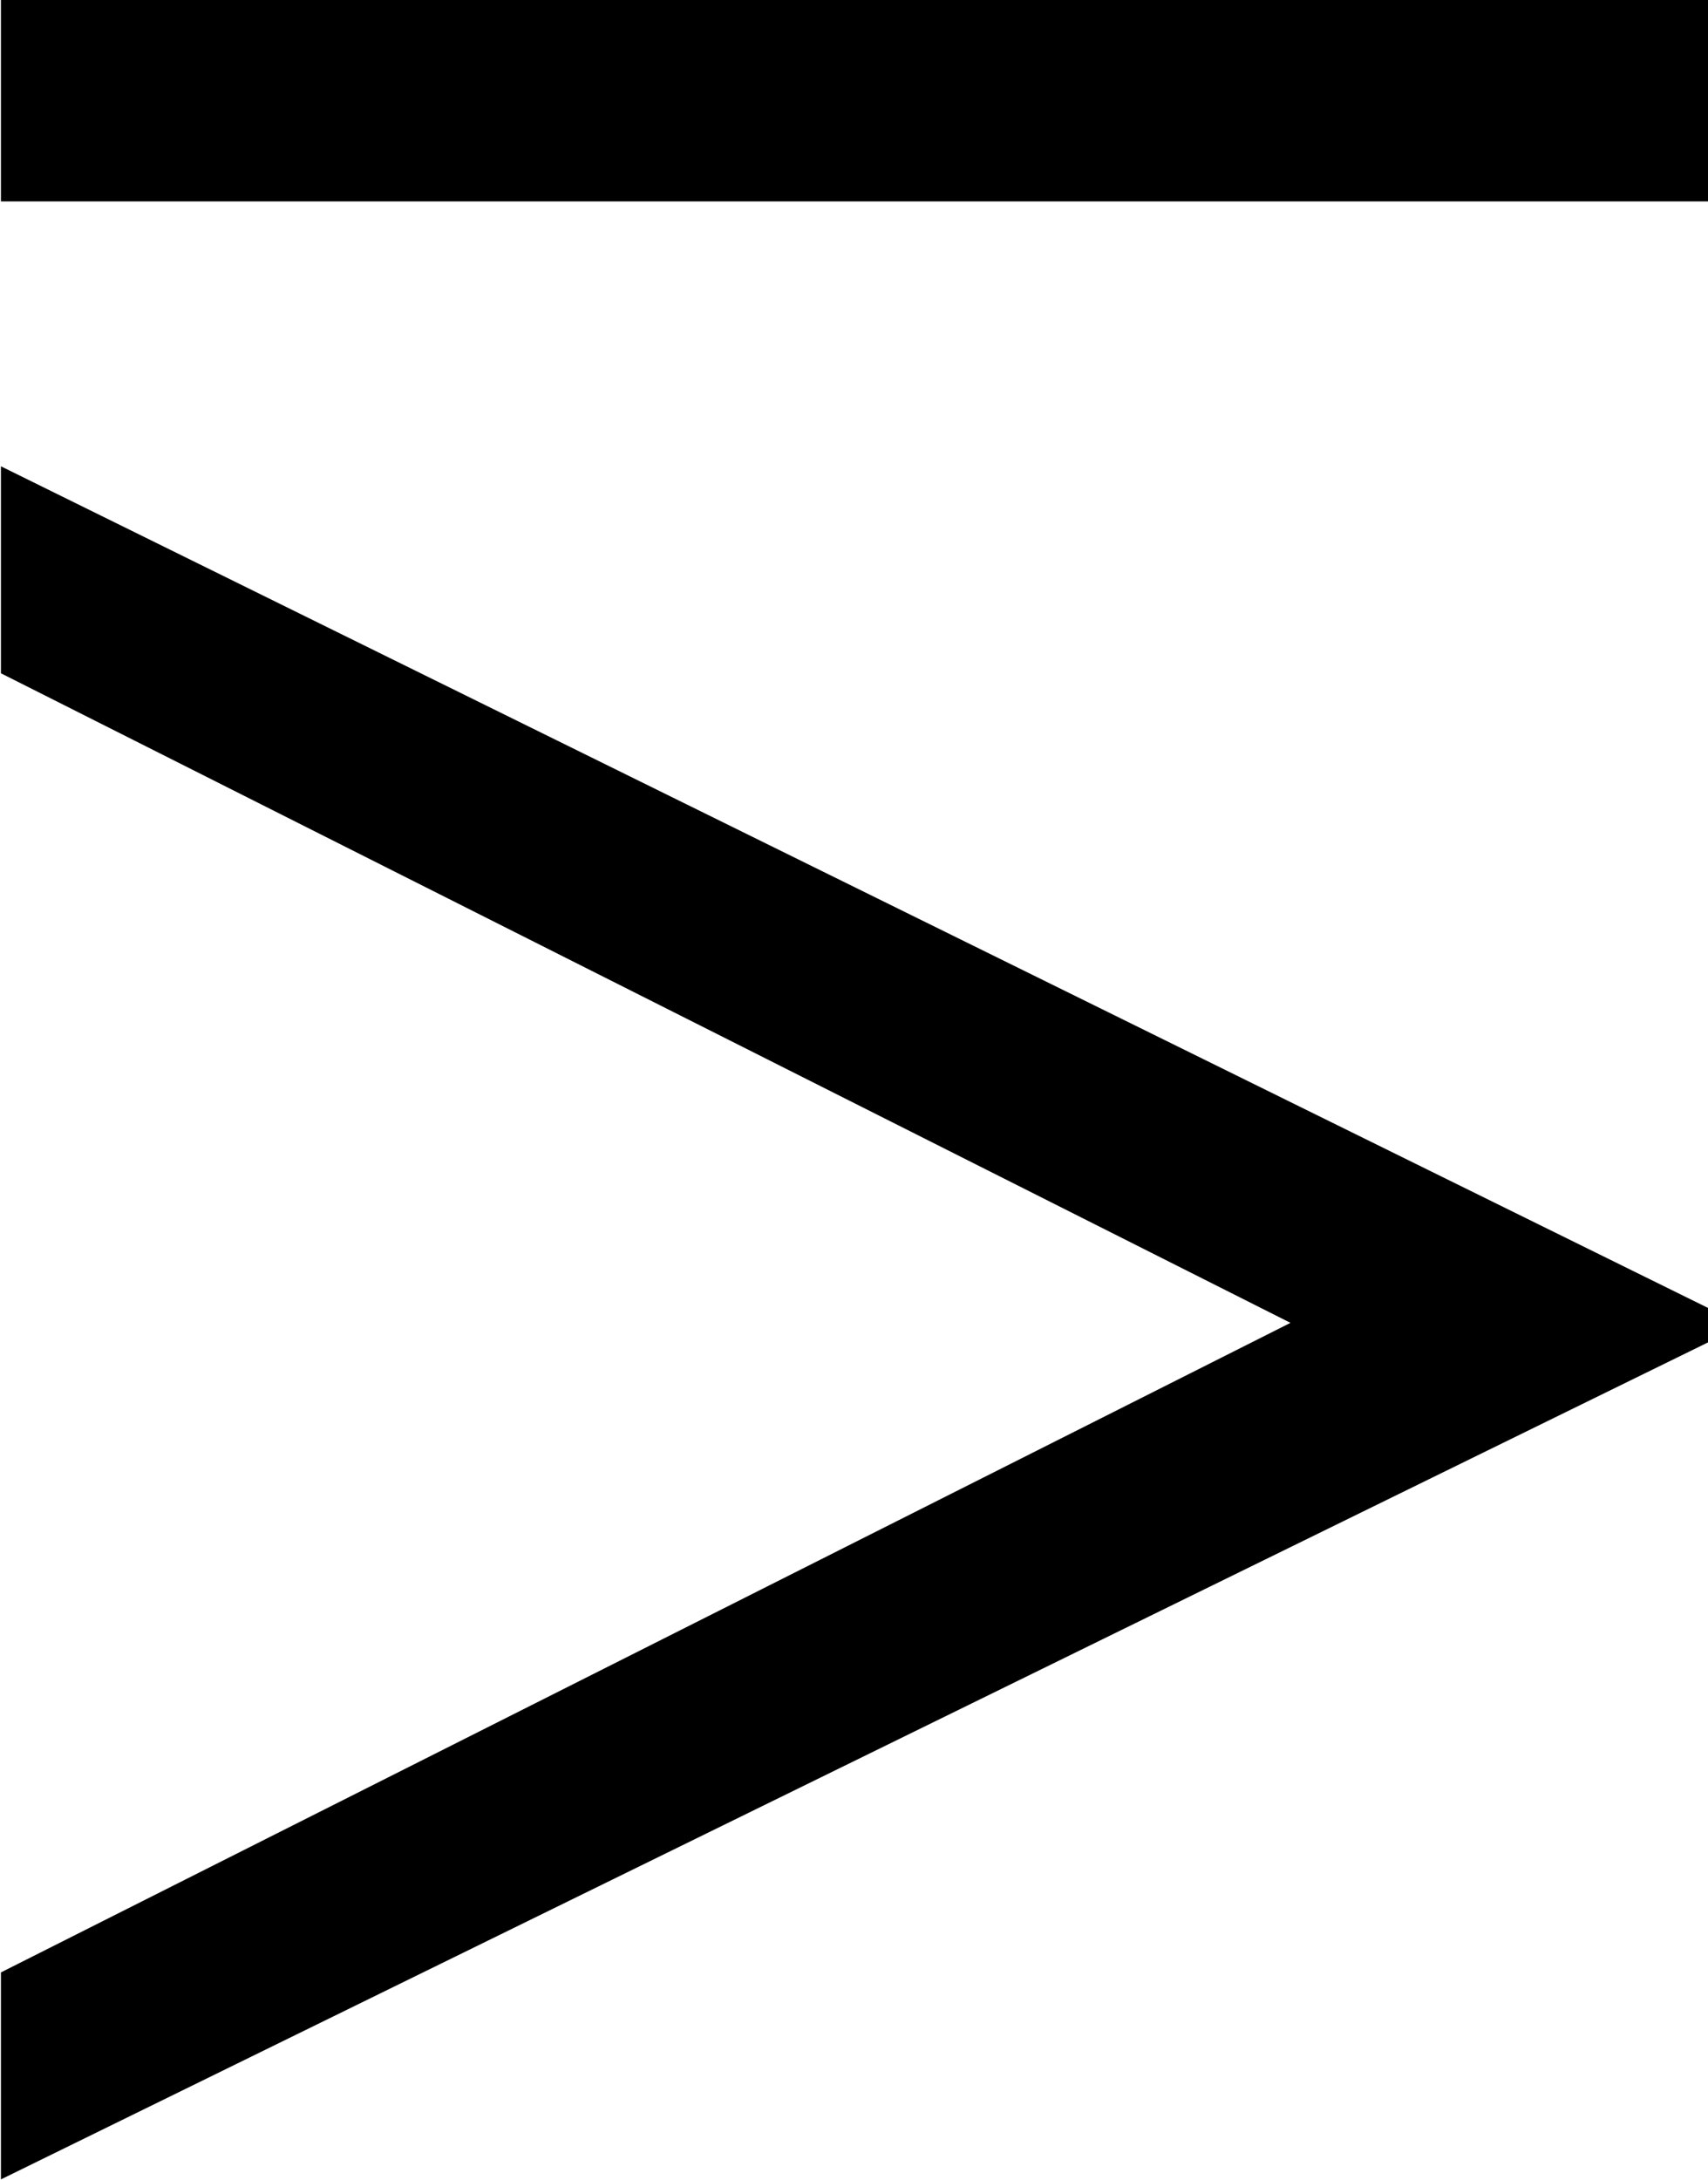 <?xml version="1.0" encoding="UTF-8"?>
<svg fill="#000000" version="1.1" viewBox="0 0 5.547 7.078" xmlns="http://www.w3.org/2000/svg" xmlns:xlink="http://www.w3.org/1999/xlink">
<defs>
<g id="a">
<path d="m6.188-5.391v-0.656h-5.547v0.656zm0 3.703v-0.109l-5.547-2.734v0.672l4.188 2.109-4.188 2.109v0.672z"/>
</g>
</defs>
<g transform="translate(-149.35 -128.72)">
<use x="148.712" y="134.765" xlink:href="#a"/>
</g>
</svg>
